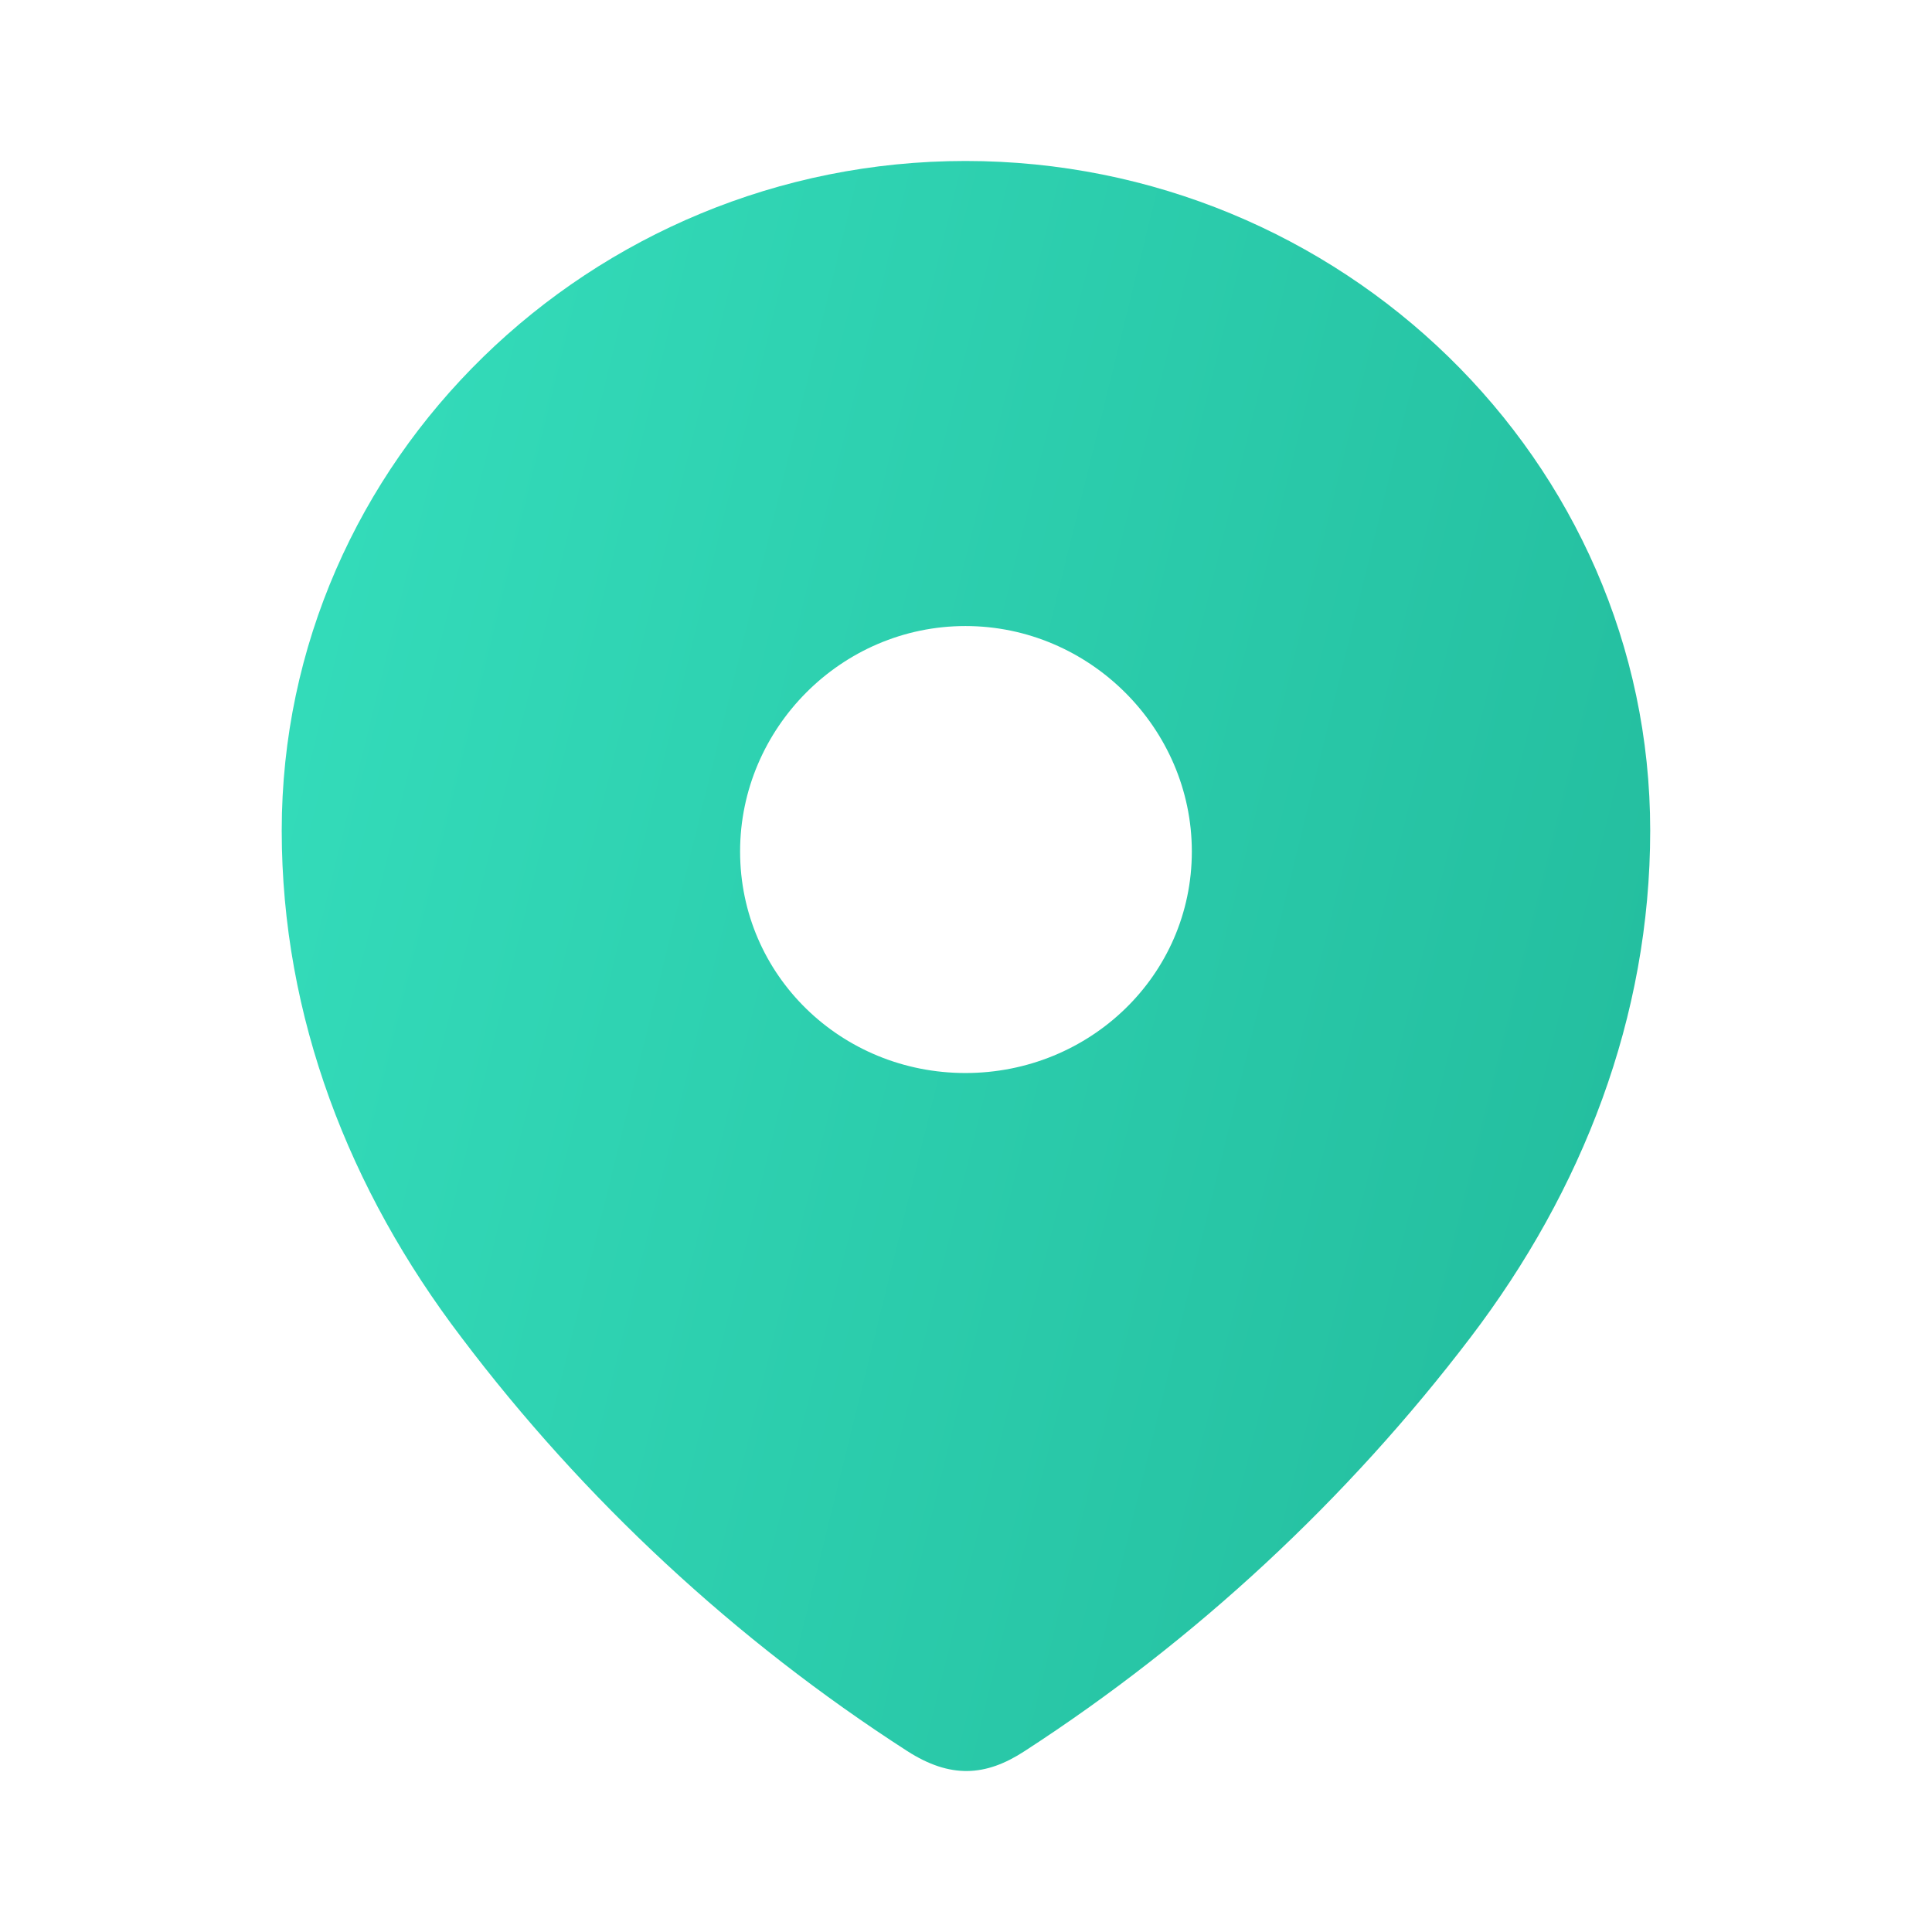 <svg width="28" height="28" viewBox="0 0 28 28" fill="none" xmlns="http://www.w3.org/2000/svg">
<path fill-rule="evenodd" clip-rule="evenodd" d="M4.083 12.037C4.083 6.671 8.568 2.333 13.992 2.333C19.432 2.333 23.916 6.671 23.916 12.037C23.916 14.742 22.933 17.252 21.314 19.38C19.528 21.727 17.327 23.773 14.85 25.378C14.283 25.749 13.771 25.777 13.149 25.378C10.657 23.773 8.456 21.727 6.685 19.38C5.065 17.252 4.083 14.742 4.083 12.037ZM10.726 12.34C10.726 14.137 12.193 15.551 13.992 15.551C15.792 15.551 17.273 14.137 17.273 12.34C17.273 10.556 15.792 9.073 13.992 9.073C12.193 9.073 10.726 10.556 10.726 12.34Z" fill="url(#paint0_linear_929_20671)"/>
<defs>
<linearGradient id="paint0_linear_929_20671" x1="23.916" y1="25.667" x2="-0.203" y2="19.723" gradientUnits="userSpaceOnUse">
<stop stop-color="#22BB9C"/>
<stop offset="1" stop-color="#35DEBC"/>
</linearGradient>
</defs>
</svg>

